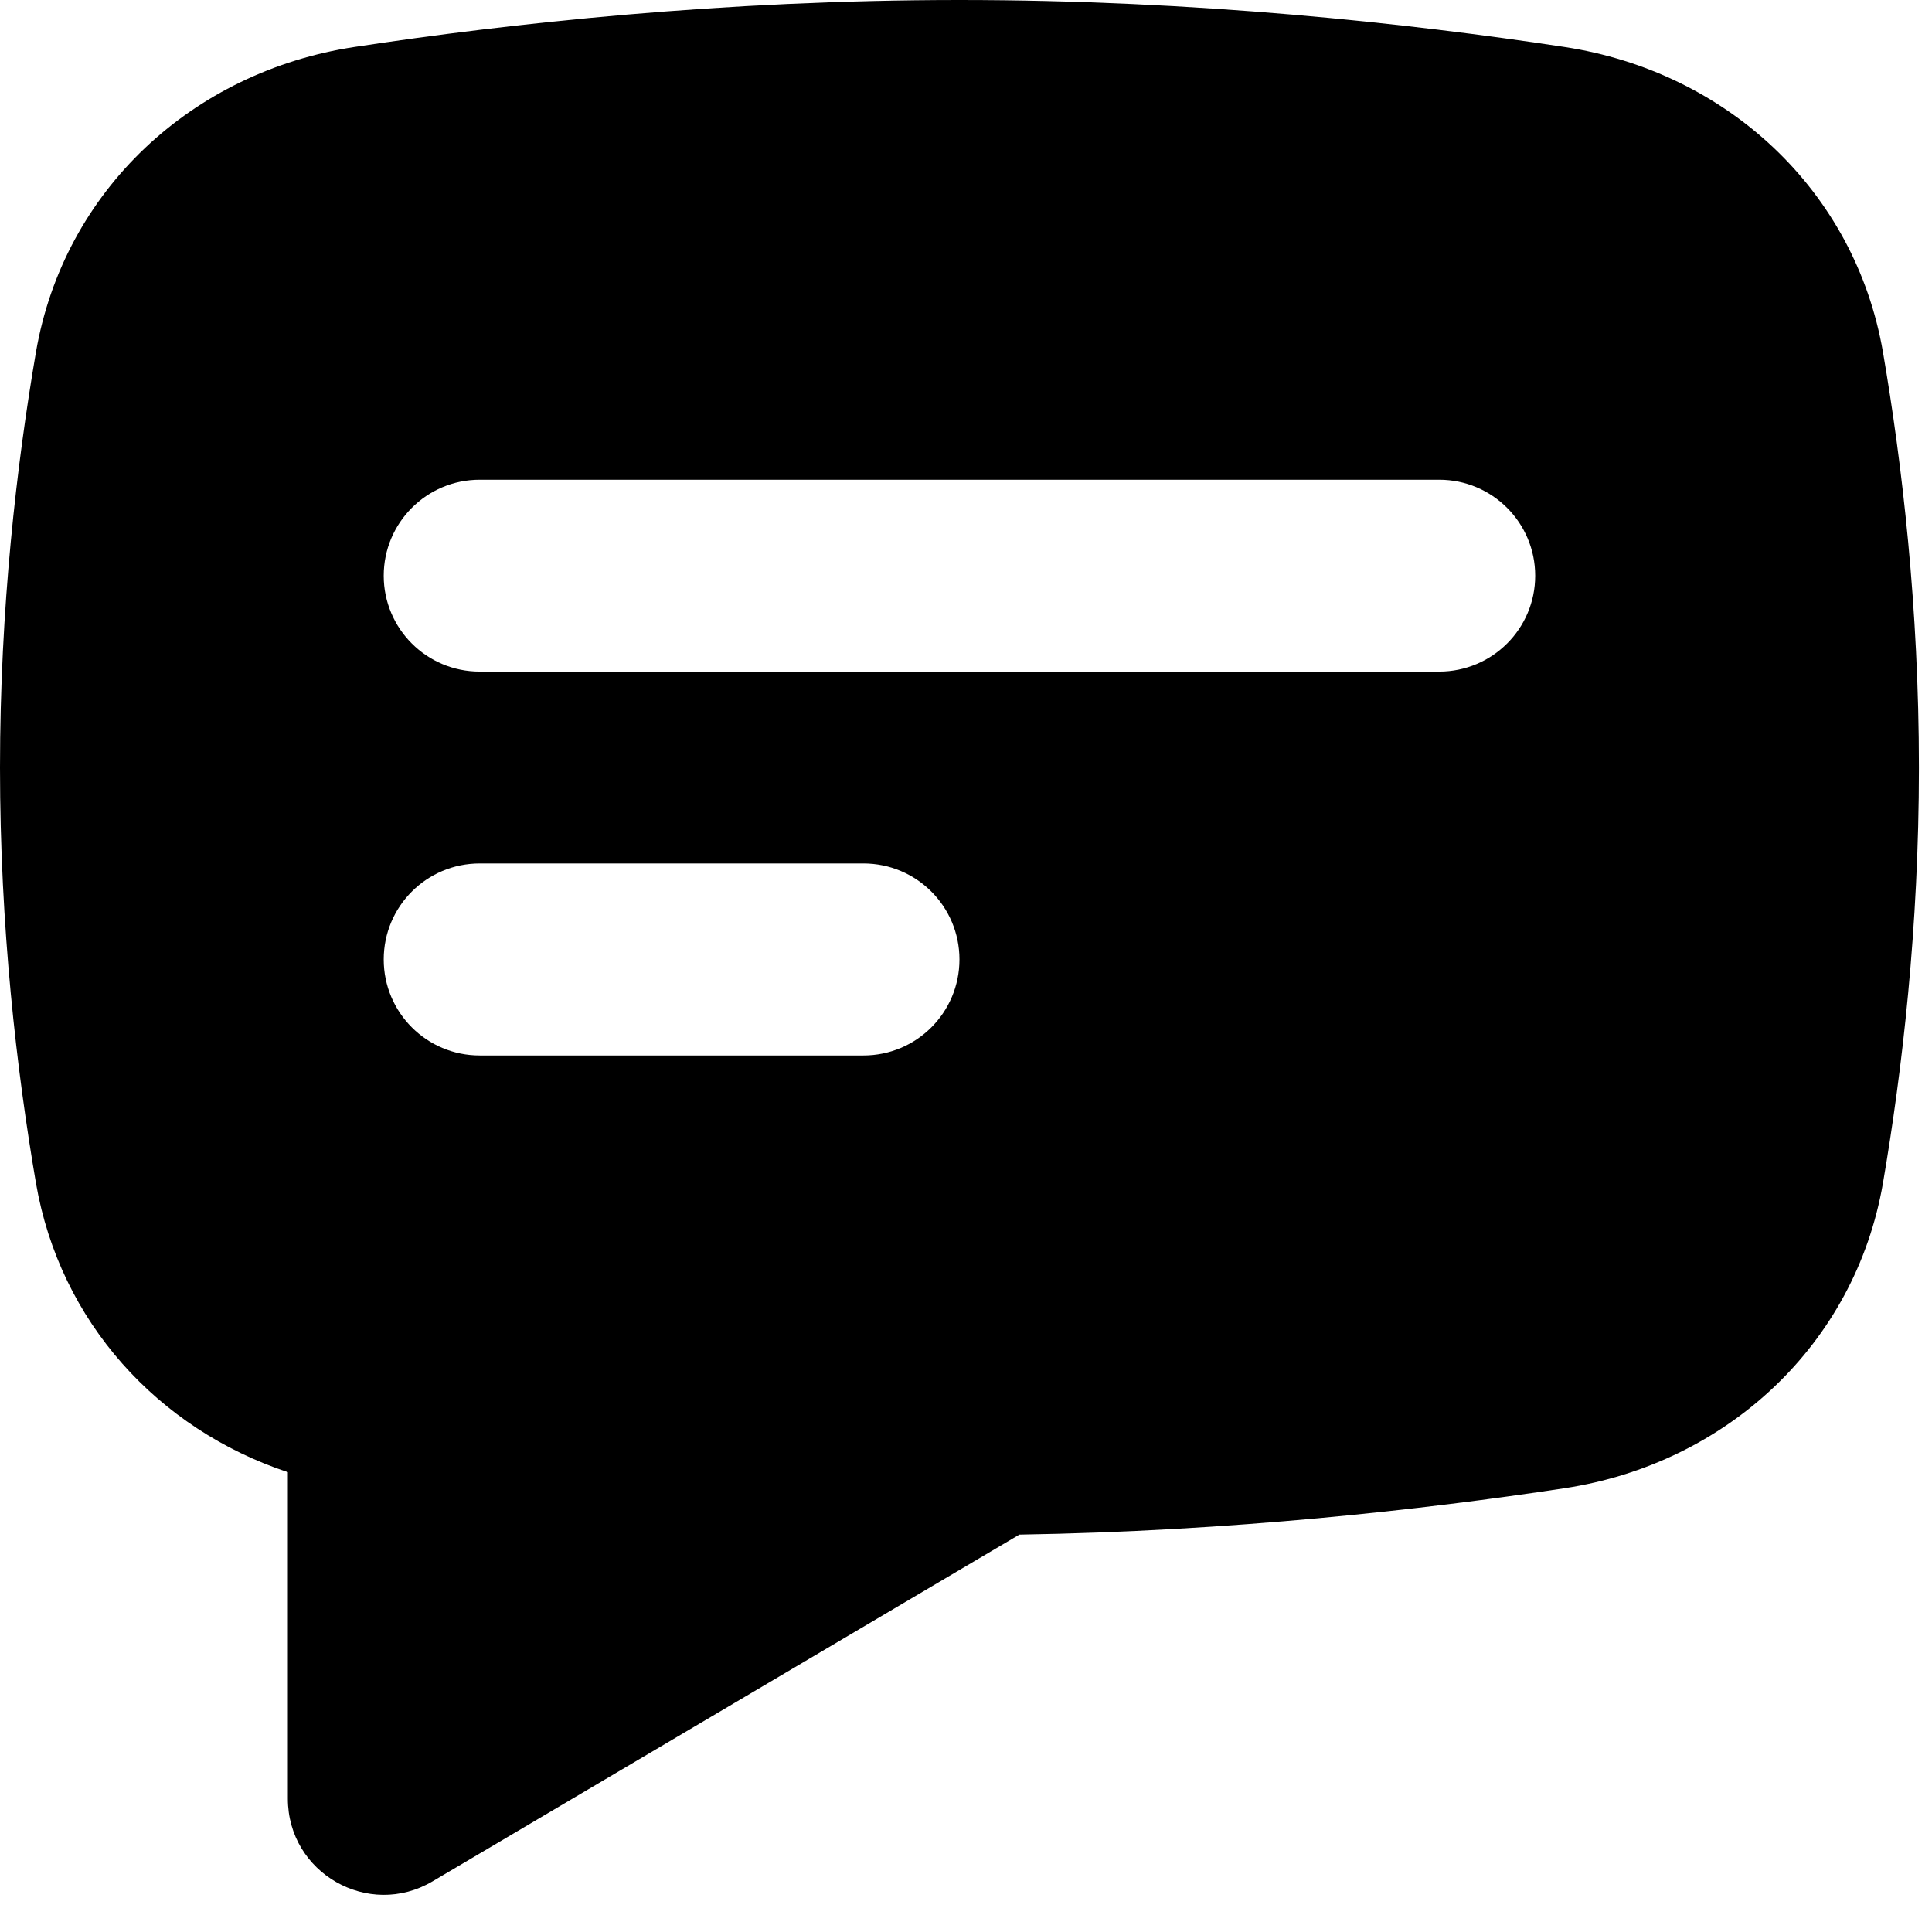 <svg width="13" height="13" viewBox="0 0 13 13" xmlns="http://www.w3.org/2000/svg">
	<path fill-rule="evenodd" clip-rule="evenodd"
		d="M0.242 2.369C0.43 1.281 1.294 0.482 2.385 0.316C3.431 0.157 4.865 0 6.456 0C8.047 0 9.481 0.157 10.527 0.316C11.618 0.482 12.482 1.281 12.67 2.369C12.8 3.127 12.912 4.09 12.912 5.165C12.912 6.24 12.8 7.202 12.67 7.961C12.482 9.048 11.618 9.848 10.527 10.014C9.57 10.159 8.288 10.303 6.859 10.326L2.911 12.659C2.48 12.914 1.937 12.603 1.937 12.103V9.906C1.063 9.616 0.403 8.894 0.242 7.961C0.112 7.202 0 6.24 0 5.165C0 4.09 0.112 3.127 0.242 2.369ZM2.582 3.874C2.582 3.517 2.871 3.228 3.228 3.228H9.684C10.041 3.228 10.33 3.517 10.33 3.874C10.33 4.23 10.041 4.519 9.684 4.519H3.228C2.871 4.519 2.582 4.23 2.582 3.874ZM2.582 6.456C2.582 6.099 2.871 5.81 3.228 5.81H5.81C6.167 5.81 6.456 6.099 6.456 6.456C6.456 6.813 6.167 7.102 5.81 7.102H3.228C2.871 7.102 2.582 6.813 2.582 6.456Z" />
</svg>